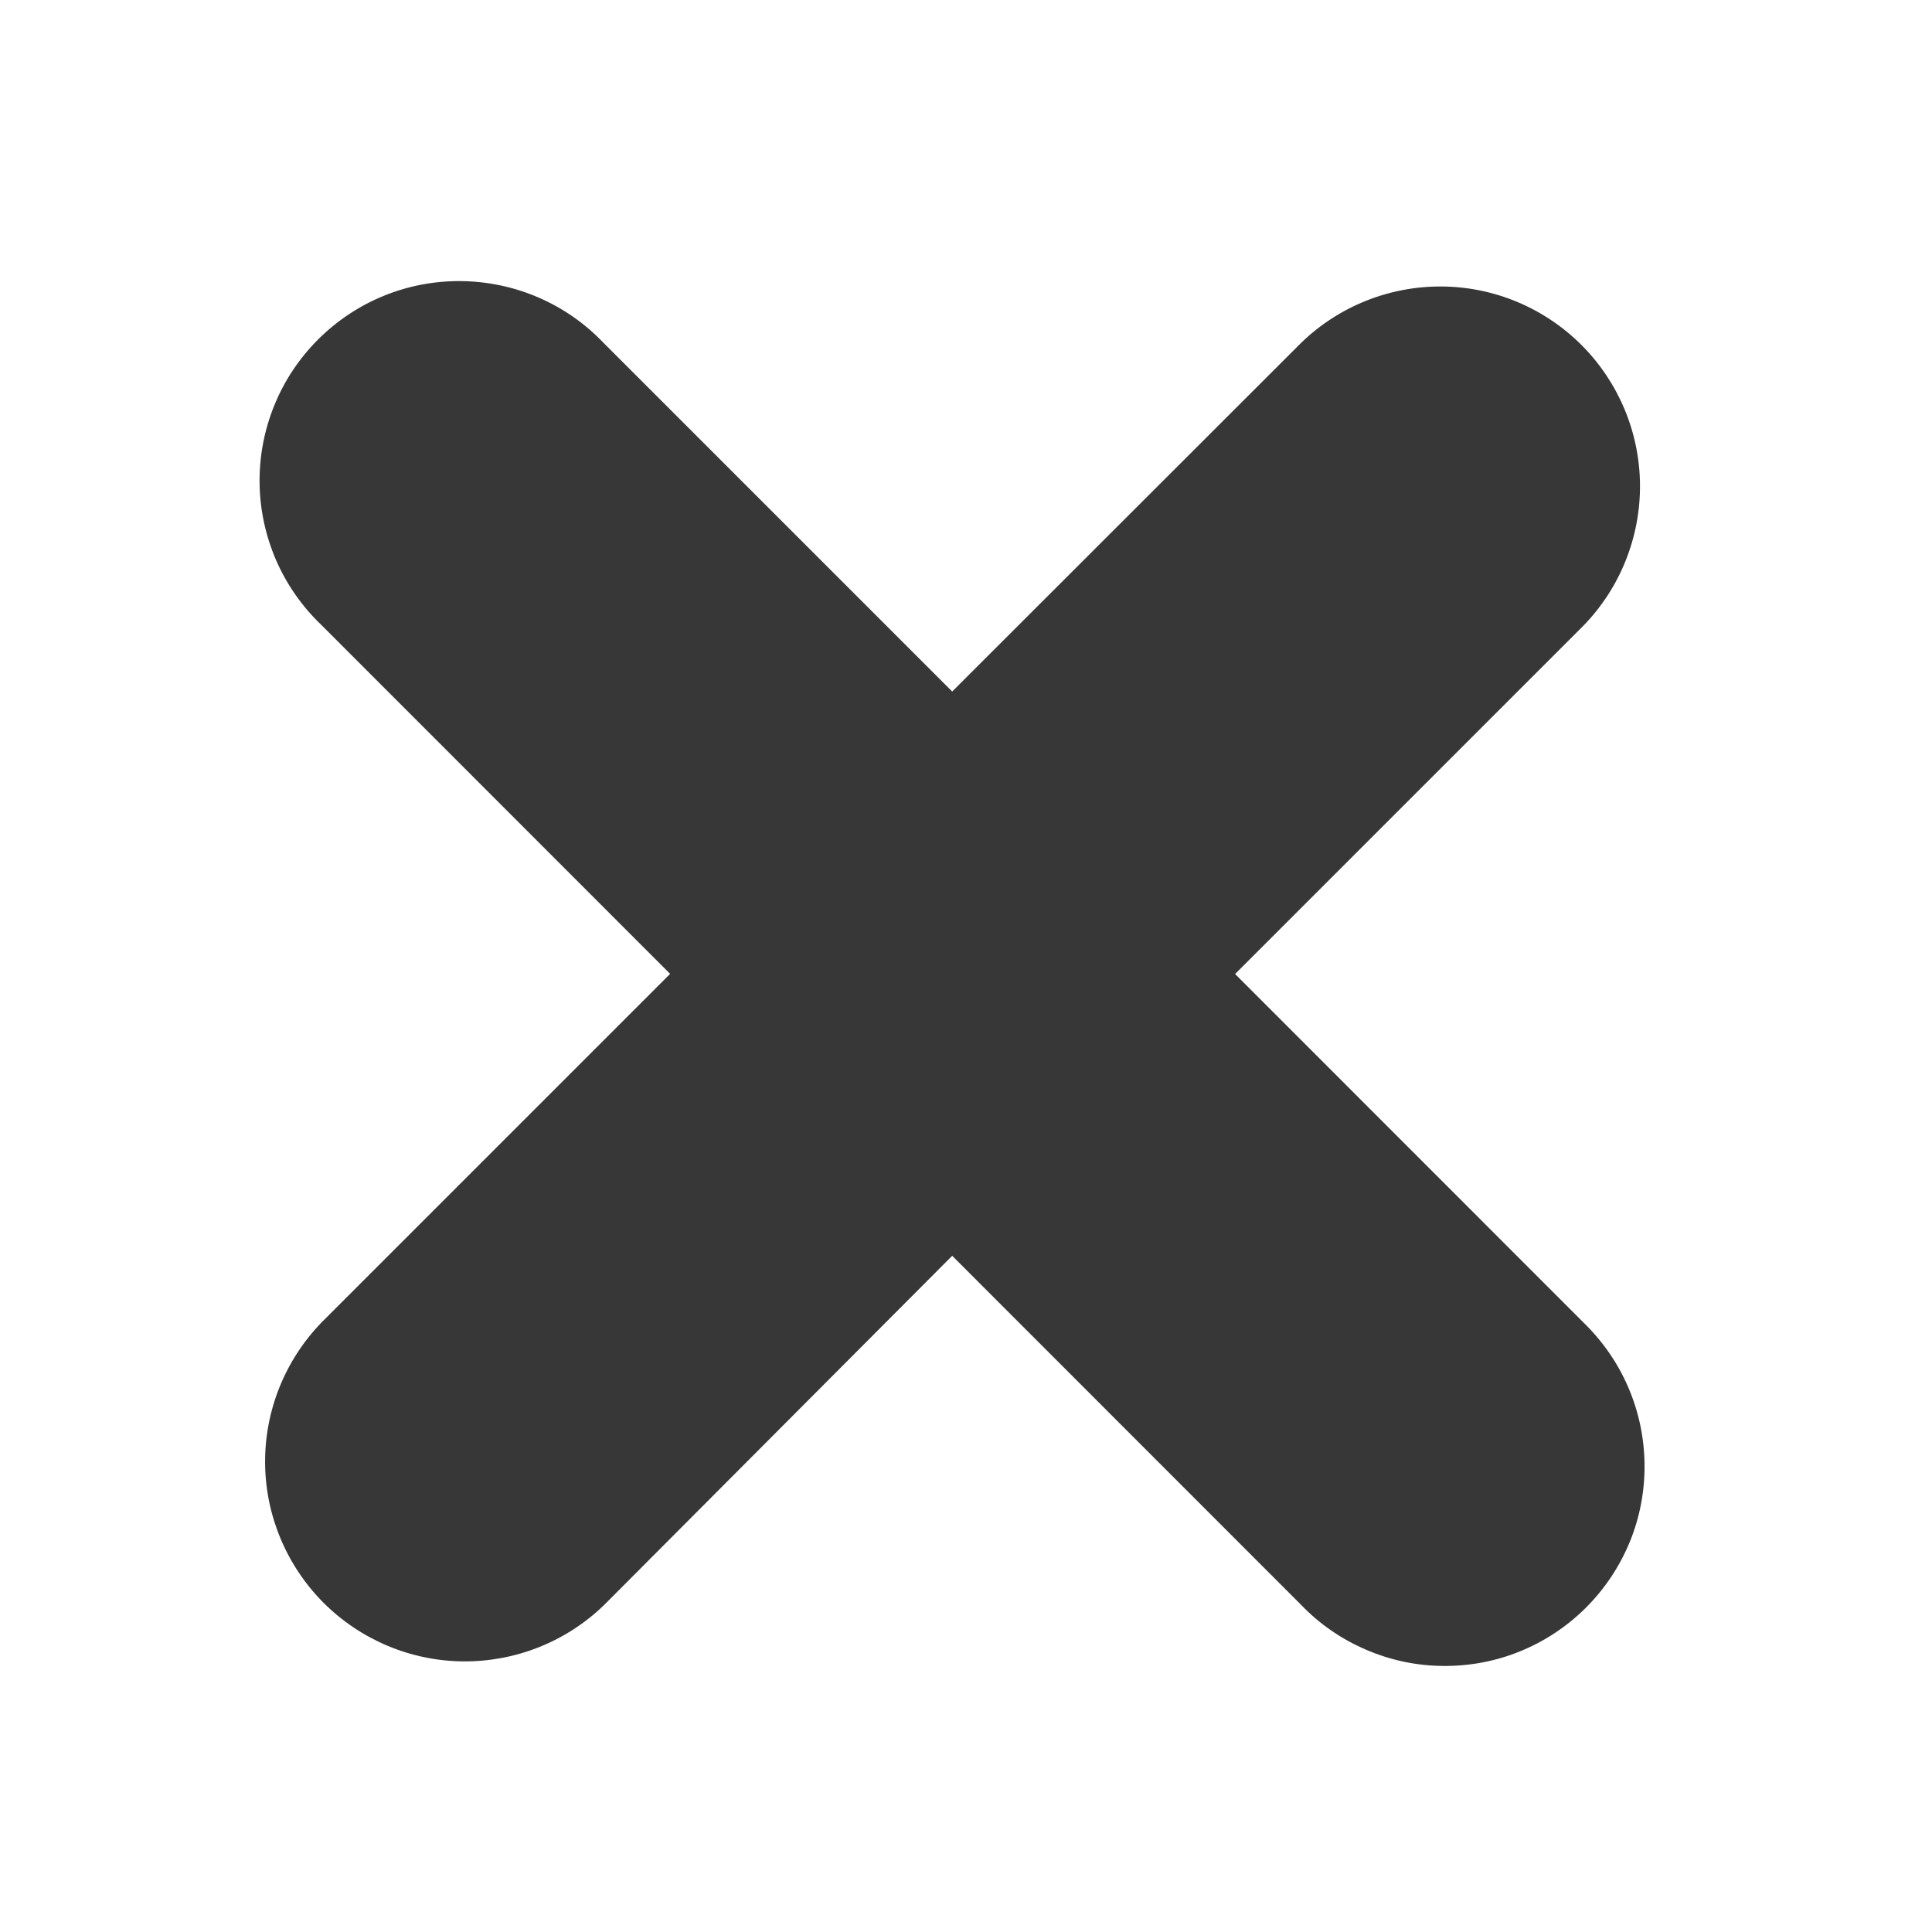 <svg width="14" height="14" viewBox="0 0 14 14" fill="none" xmlns="http://www.w3.org/2000/svg">
  <path fill-rule="evenodd" clip-rule="evenodd" d="M9.43 2.483L6.9 5.011L4.37 2.481C4.237 2.342 4.077 2.231 3.9 2.155C3.724 2.079 3.533 2.039 3.341 2.037C3.149 2.035 2.958 2.071 2.78 2.144C2.601 2.217 2.44 2.325 2.304 2.461C2.168 2.597 2.06 2.759 1.988 2.937C1.915 3.116 1.879 3.306 1.881 3.499C1.883 3.691 1.924 3.881 2 4.058C2.077 4.235 2.188 4.394 2.327 4.527L4.856 7.057L2.329 9.584C2.065 9.857 1.918 10.223 1.921 10.603C1.924 10.983 2.077 11.346 2.345 11.615C2.614 11.883 2.977 12.036 3.357 12.039C3.737 12.042 4.103 11.896 4.376 11.632L6.9 9.1L9.428 11.629C9.561 11.768 9.721 11.878 9.898 11.954C10.074 12.03 10.264 12.071 10.457 12.072C10.649 12.074 10.84 12.038 11.018 11.965C11.196 11.892 11.357 11.785 11.493 11.649C11.629 11.513 11.737 11.351 11.81 11.173C11.883 10.995 11.919 10.804 11.917 10.612C11.915 10.419 11.875 10.229 11.799 10.053C11.723 9.876 11.612 9.717 11.474 9.583L8.95 7.058L11.477 4.531C11.741 4.258 11.887 3.892 11.884 3.512C11.881 3.133 11.729 2.769 11.46 2.5C11.192 2.232 10.829 2.079 10.449 2.076C10.069 2.073 9.703 2.219 9.43 2.483Z" fill="#373737"/>
</svg>

